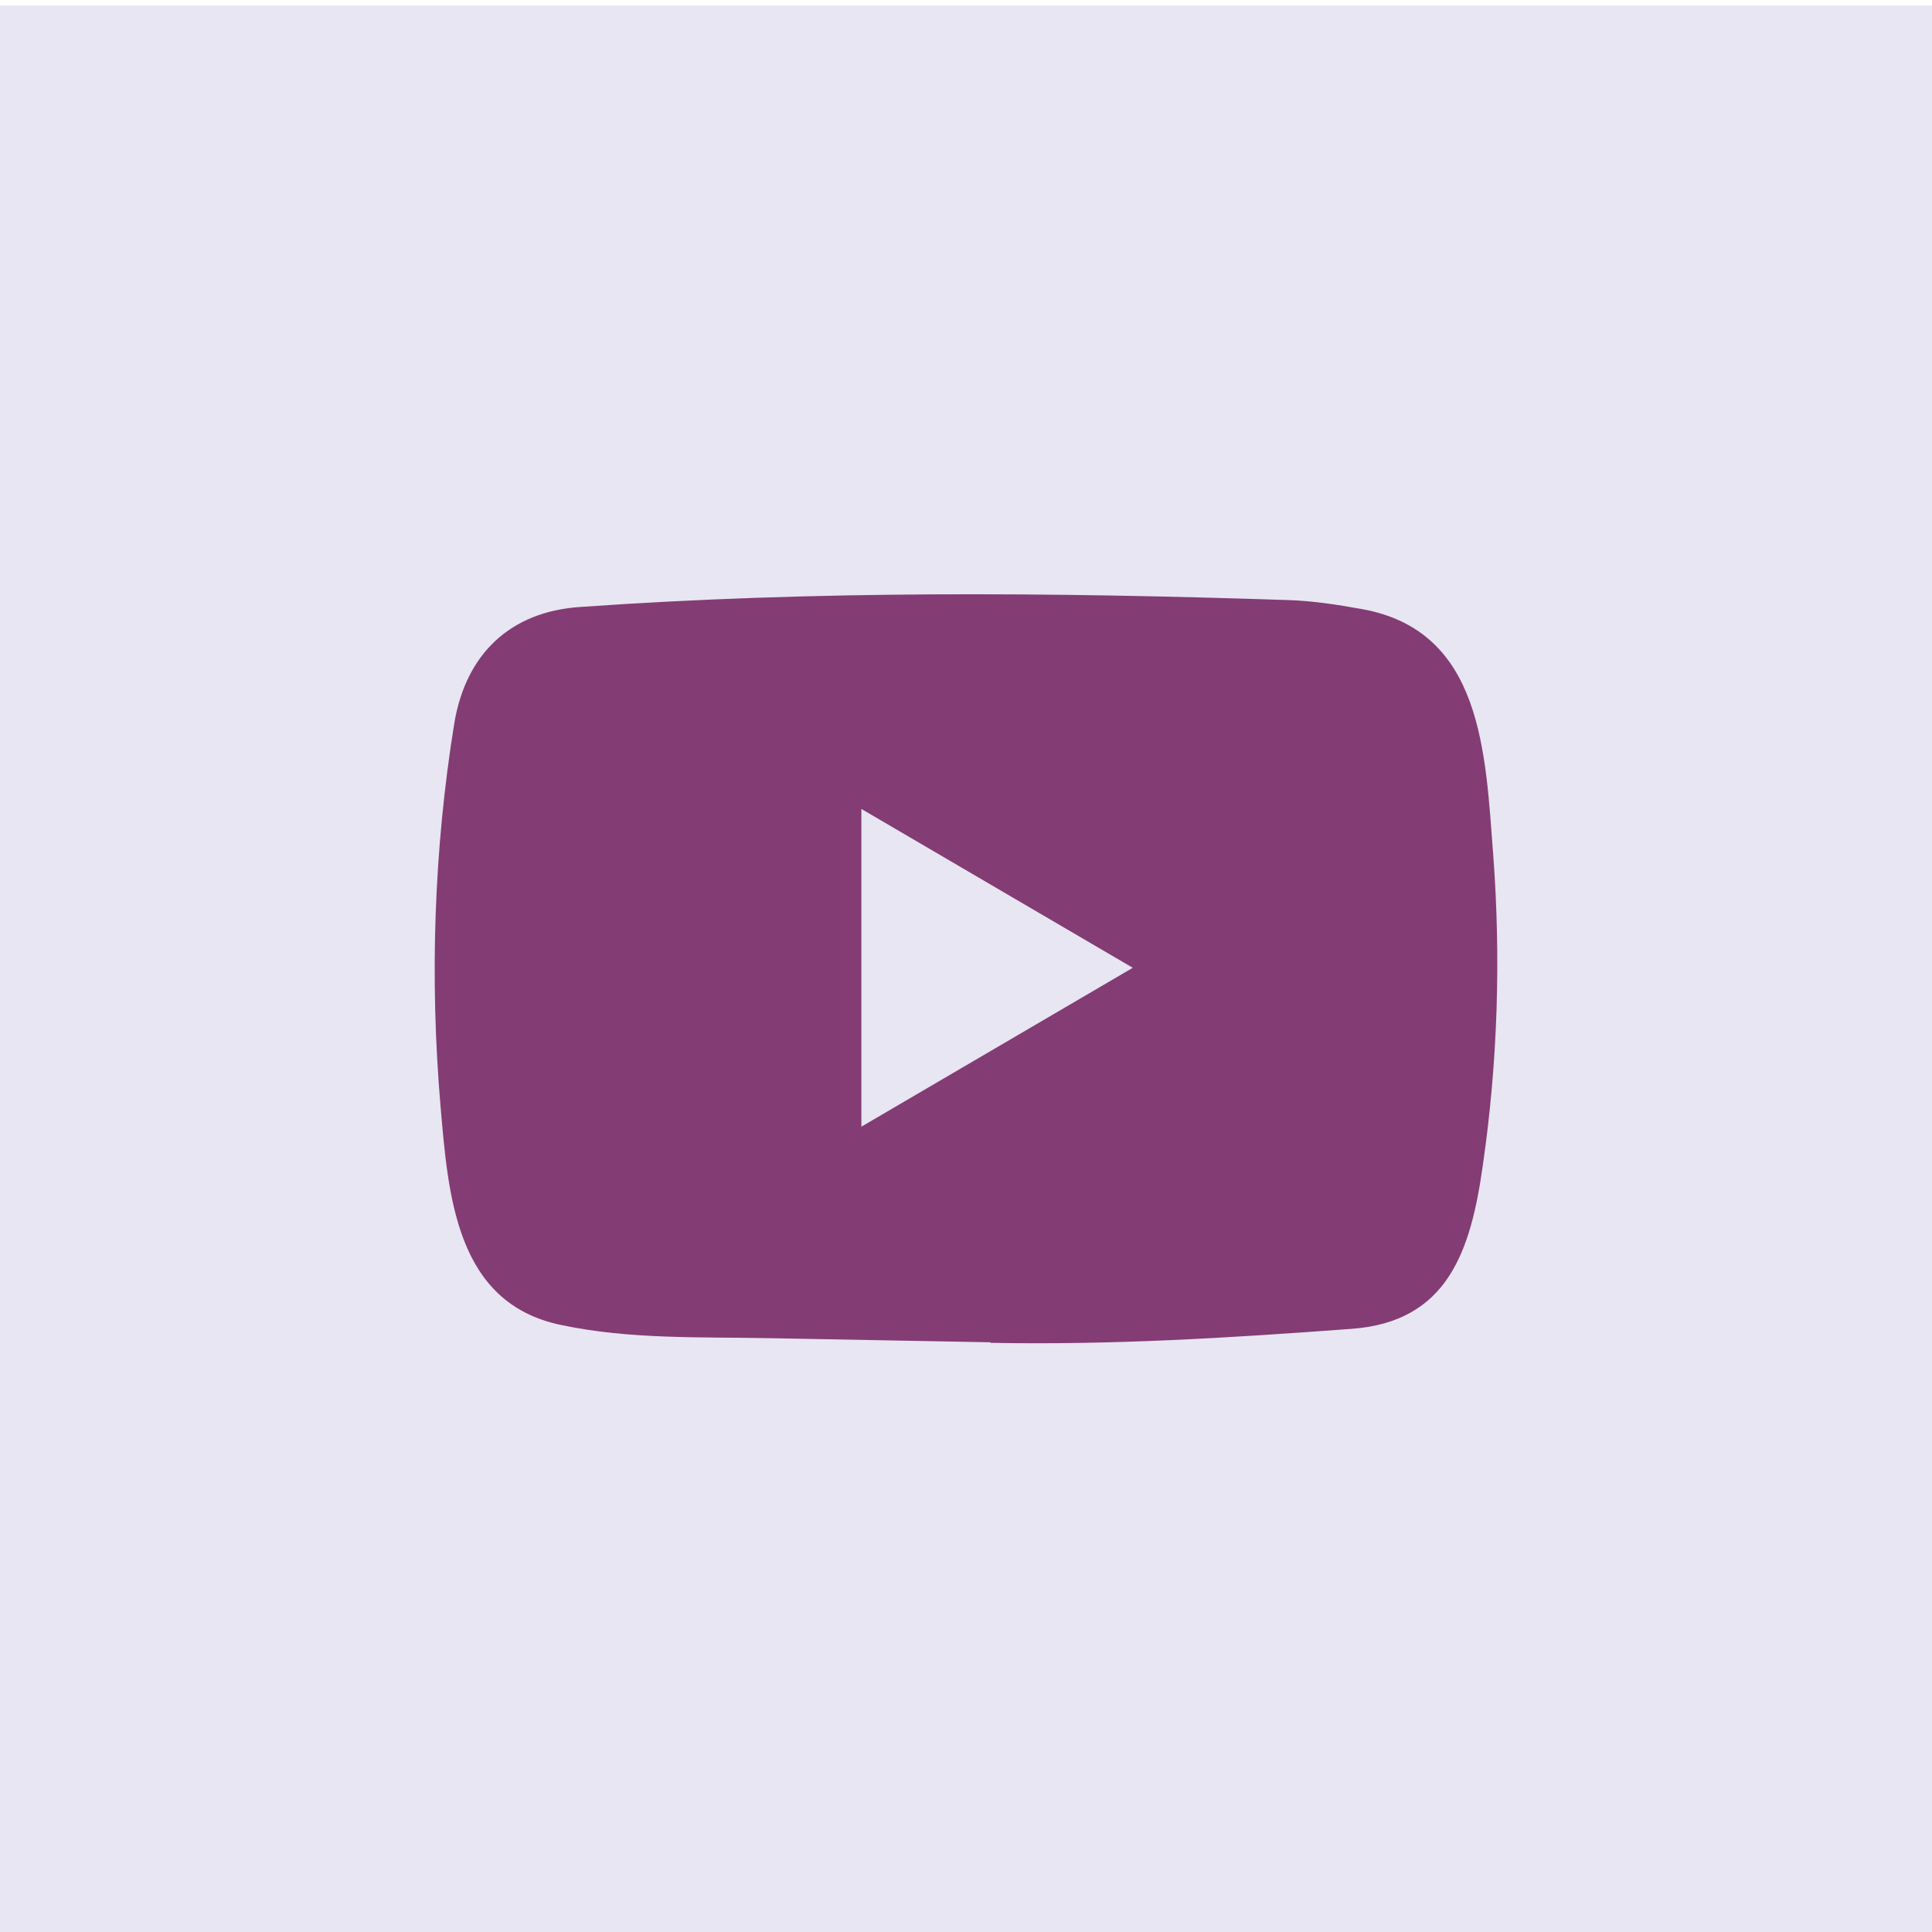 <svg width="70" height="70" viewBox="0 0 70 70" fill="none" xmlns="http://www.w3.org/2000/svg">
<rect y="0.2" width="70" height="69.8" fill="#E7E6F2"/>
<path d="M35.853 48.633L27.954 48.486C25.397 48.435 22.833 48.537 20.326 48.006C16.512 47.212 16.241 43.319 15.959 40.053C15.569 35.462 15.72 30.788 16.455 26.235C16.87 23.681 18.503 22.156 21.029 21.991C29.556 21.389 38.14 21.46 46.648 21.741C47.547 21.767 48.452 21.907 49.338 22.067C53.712 22.849 53.818 27.26 54.102 30.974C54.384 34.726 54.265 38.498 53.725 42.224C53.291 45.31 52.462 47.898 48.961 48.147C44.575 48.474 40.289 48.737 35.891 48.653C35.891 48.633 35.865 48.633 35.853 48.633ZM31.209 40.822C34.515 38.888 37.757 36.986 41.043 35.065C37.732 33.131 34.496 31.23 31.209 29.309V40.822Z" fill="#843C74"/>
</svg>
